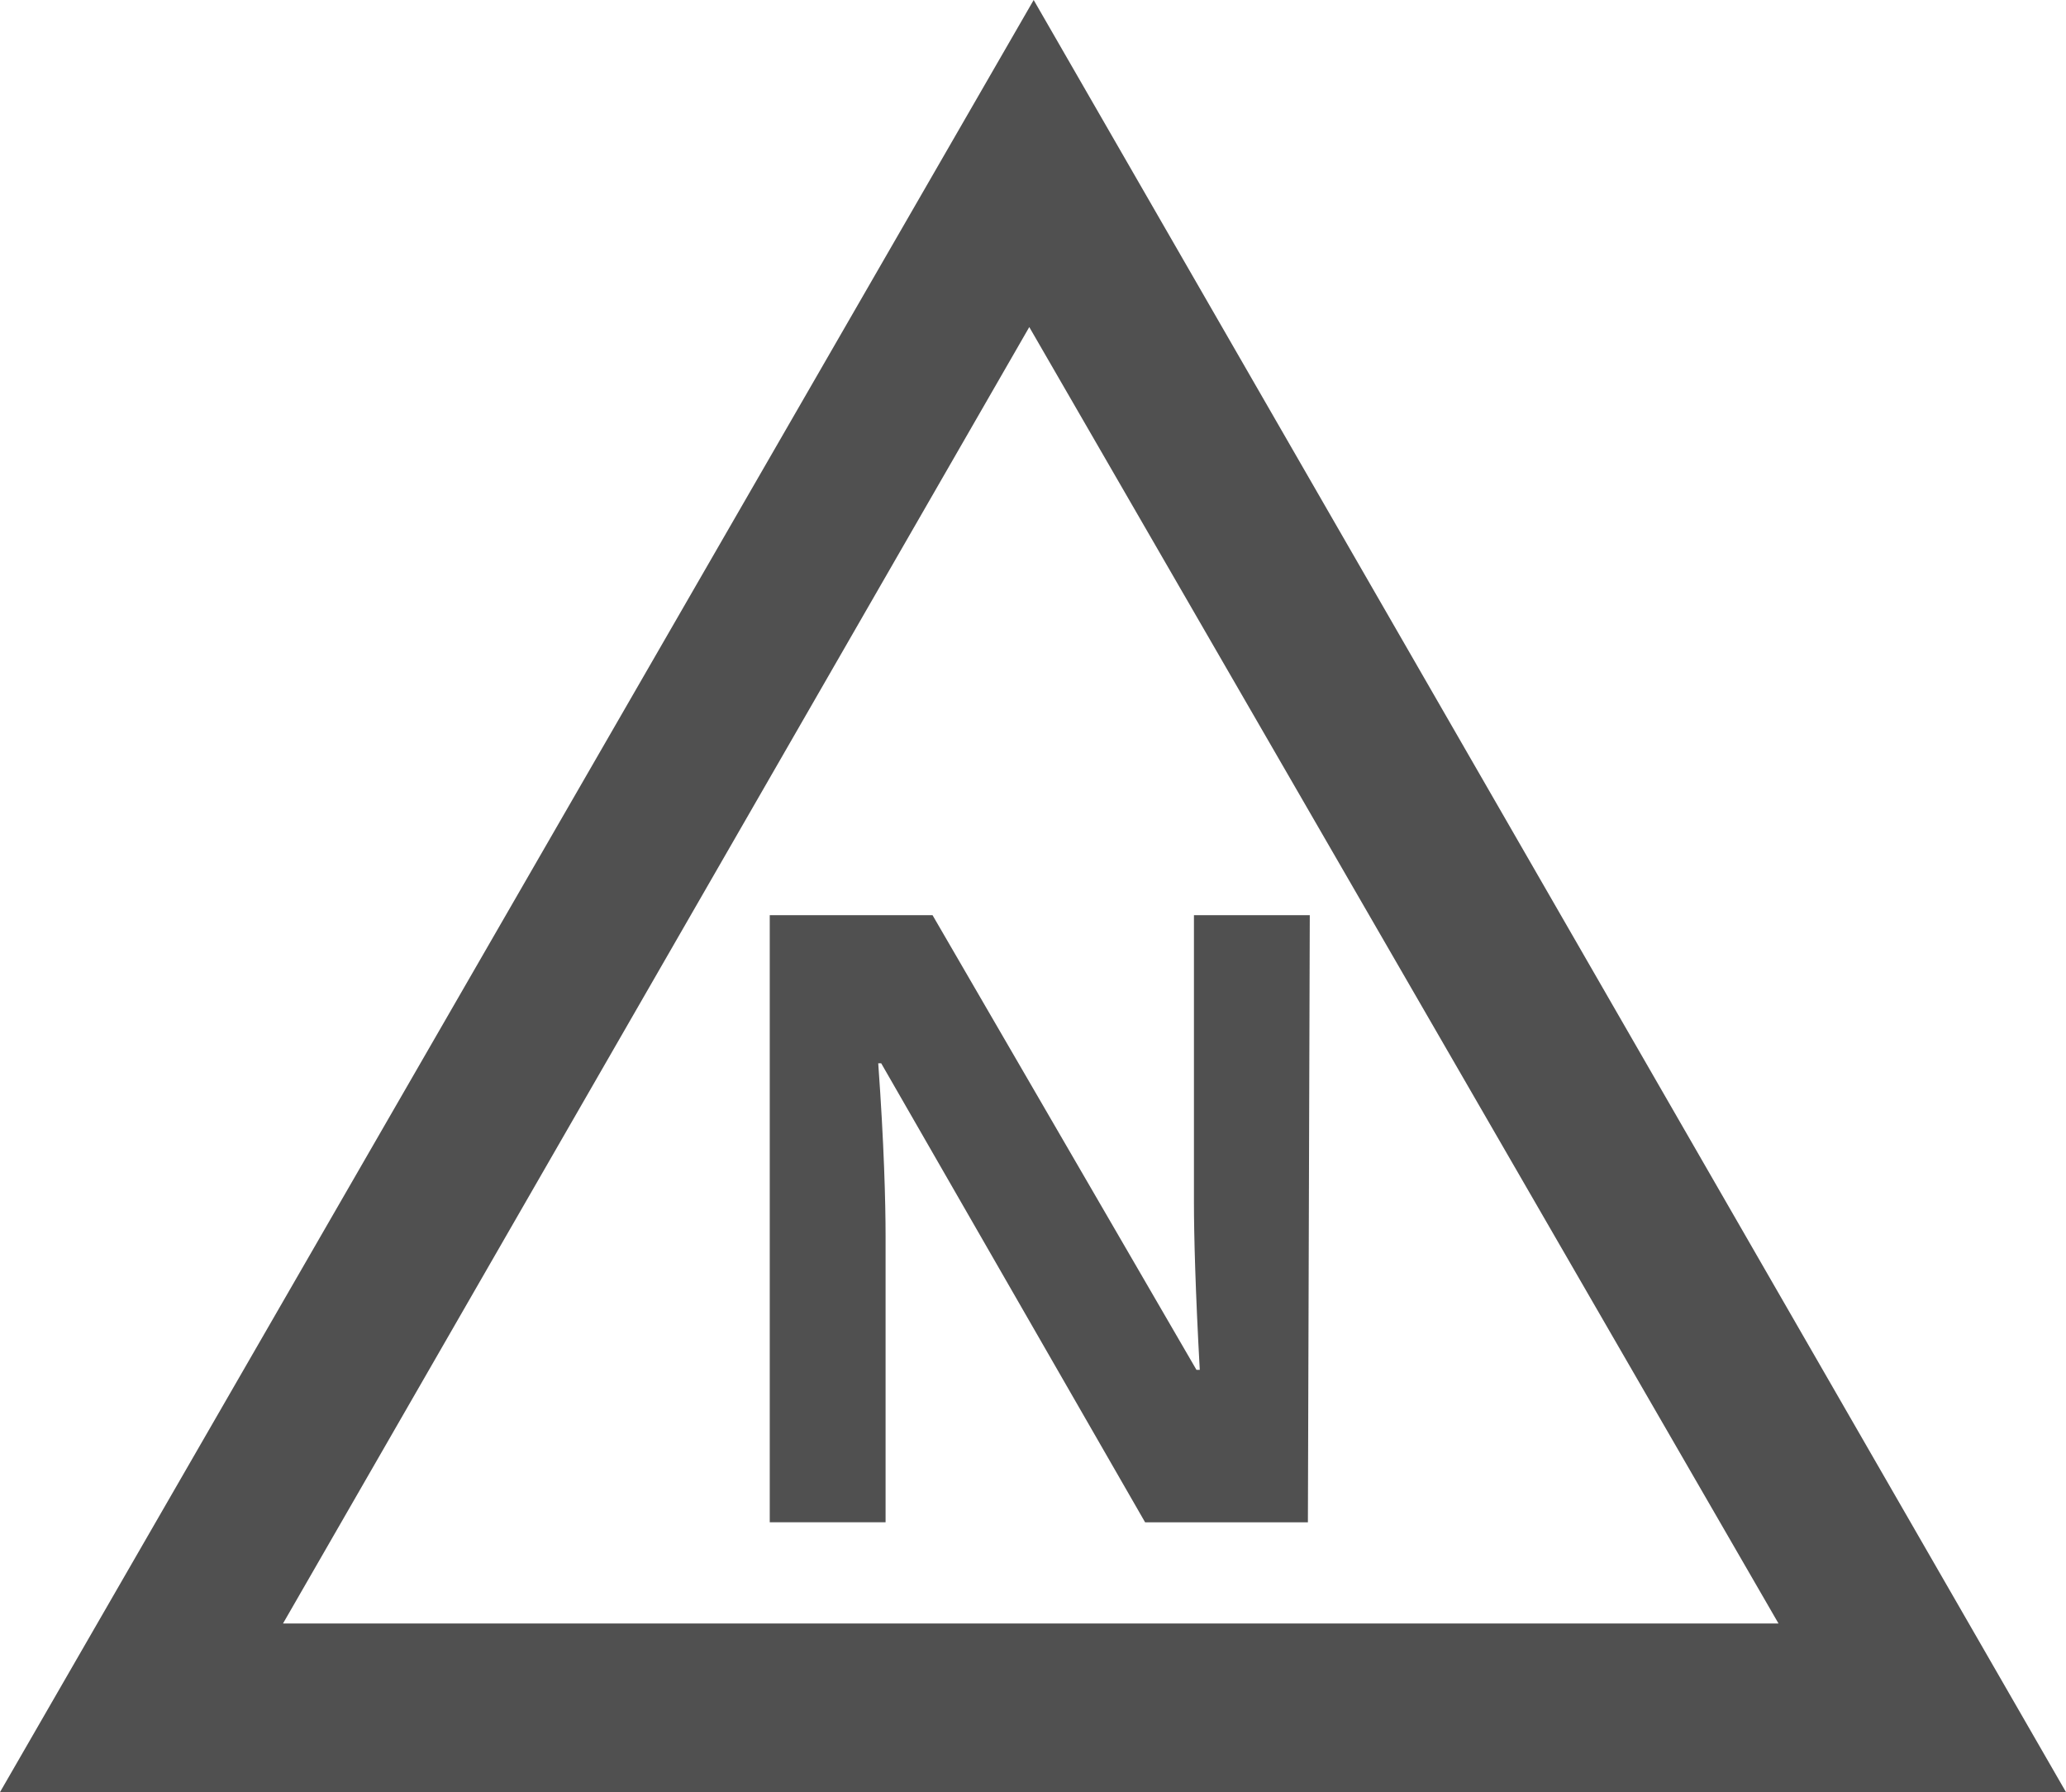 <svg id="Layer_2_2_" xmlns="http://www.w3.org/2000/svg" viewBox="0 0 23.061 20">
  <defs>
    <style>
      .cls-1 {
        fill: #505050;
      }
    </style>
  </defs>
  <g id="Layer_2-2_1_">
    <path id="Path_10157" data-name="Path 10157" class="cls-1" d="M19.853,18.118H3.159L11.489,3.65l8.363,14.468M23.061,20,11.538,0,0,20Z"/>
    <path id="Path_10158" data-name="Path 10158" class="cls-1" d="M58.507,69.176H56.69l-2.946-5.123h-.033c.065.9.082,1.555.082,1.931v3.191H52.5V62.4h1.817l2.946,5.074H57.3c-.049-.884-.065-1.506-.065-1.866V62.4h1.293Z" transform="translate(-43.908 -52.187)"/>
  </g>
</svg>
